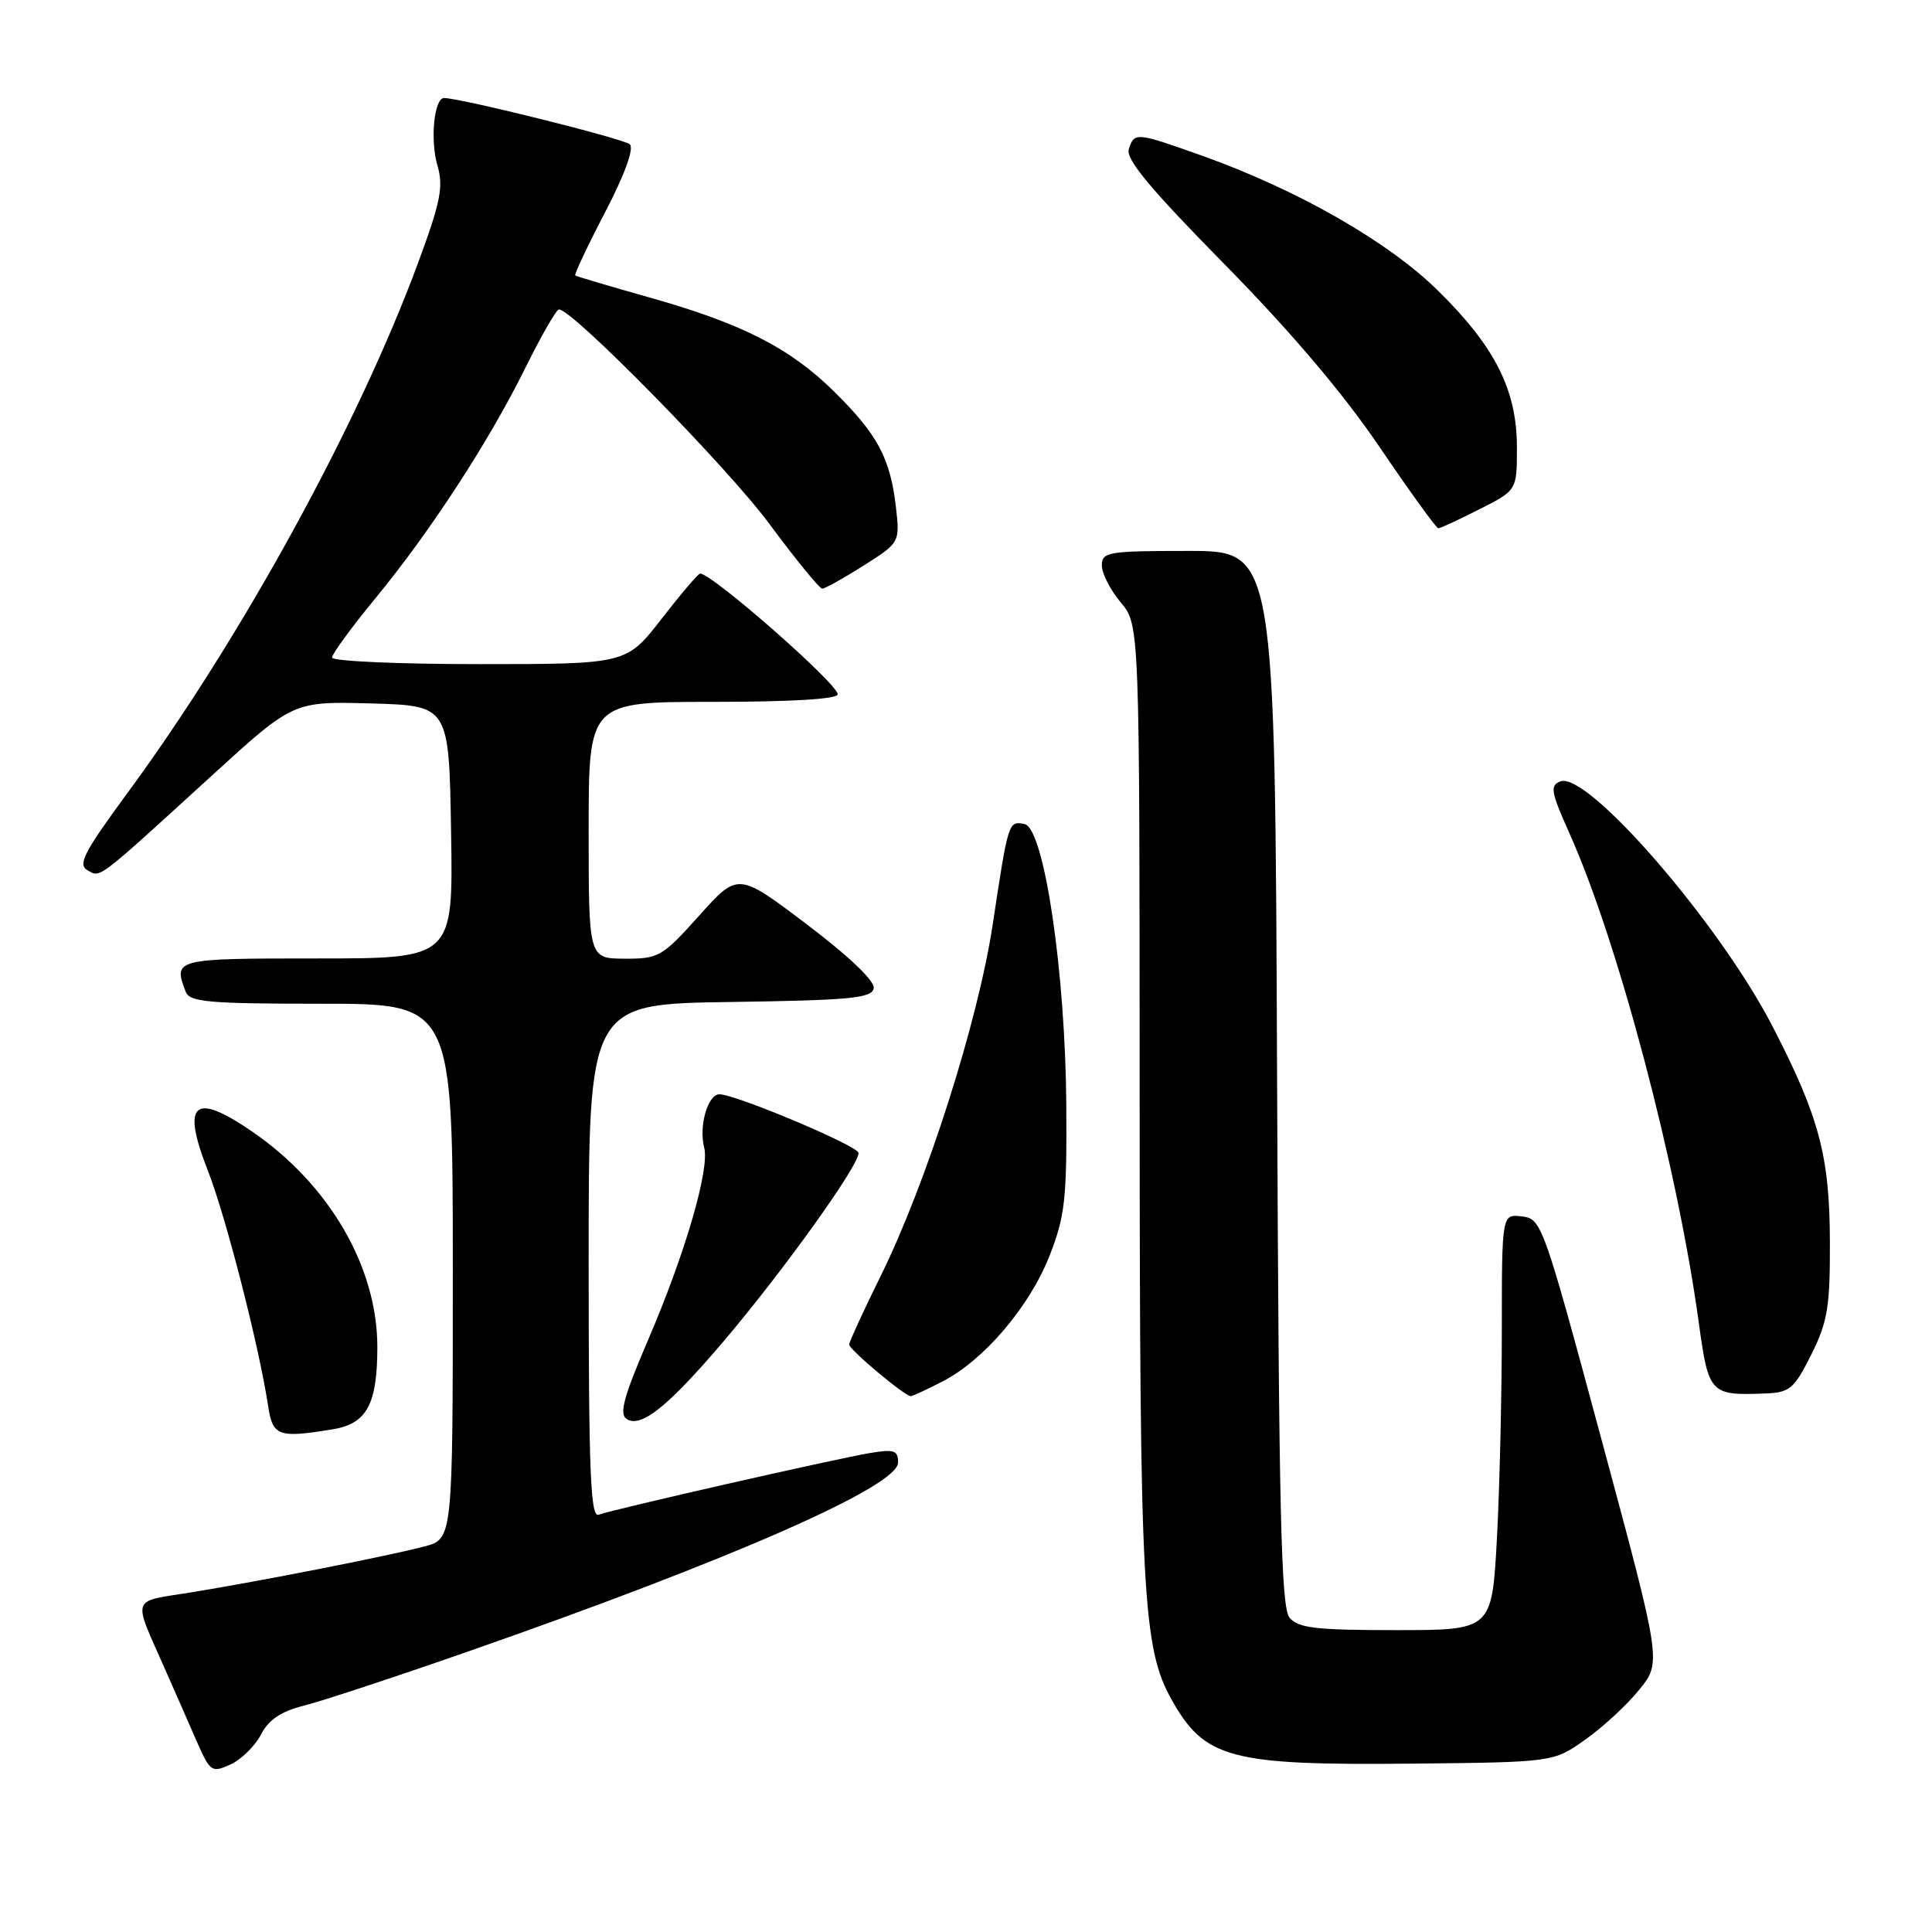 <?xml version="1.0" encoding="UTF-8" standalone="no"?>
<!DOCTYPE svg PUBLIC "-//W3C//DTD SVG 1.1//EN" "http://www.w3.org/Graphics/SVG/1.1/DTD/svg11.dtd" >
<svg xmlns="http://www.w3.org/2000/svg" xmlns:xlink="http://www.w3.org/1999/xlink" version="1.1" viewBox="0 0 256 256">
 <g >
 <path fill="currentColor"
d=" M 34.58 229.84 C 35.60 227.87 37.23 226.77 40.26 226.01 C 42.59 225.43 52.38 222.20 62.00 218.84 C 96.87 206.67 119.00 196.95 119.00 193.80 C 119.00 192.17 118.49 192.00 115.25 192.54 C 110.51 193.34 81.10 200.03 79.32 200.71 C 78.24 201.12 78.00 195.00 78.00 167.13 C 78.00 133.04 78.00 133.04 96.74 132.77 C 112.67 132.54 115.52 132.27 115.77 130.96 C 115.95 130.01 112.57 126.77 106.93 122.50 C 97.79 115.58 97.79 115.58 92.65 121.32 C 87.74 126.79 87.28 127.05 82.75 127.03 C 78.00 127.00 78.00 127.00 78.00 110.00 C 78.00 93.00 78.00 93.00 94.50 93.00 C 104.86 93.00 111.00 92.63 111.00 92.00 C 111.00 90.60 94.36 76.00 92.77 76.00 C 92.52 76.00 90.22 78.70 87.66 82.00 C 83.00 88.00 83.00 88.00 63.50 88.00 C 52.78 88.00 44.00 87.61 44.00 87.13 C 44.00 86.65 46.55 83.16 49.66 79.38 C 57.00 70.47 64.80 58.49 69.61 48.75 C 71.72 44.49 73.72 41.00 74.07 41.00 C 75.87 41.00 96.36 61.88 101.90 69.36 C 105.42 74.11 108.59 78.00 108.95 78.00 C 109.31 78.00 111.78 76.62 114.44 74.94 C 119.26 71.88 119.26 71.88 118.69 66.99 C 117.93 60.65 116.24 57.52 110.50 51.86 C 104.66 46.10 98.24 42.84 86.00 39.40 C 80.78 37.93 76.37 36.62 76.22 36.50 C 76.07 36.38 77.84 32.61 80.17 28.14 C 82.79 23.11 84.04 19.66 83.45 19.12 C 82.65 18.38 60.89 12.96 58.83 12.99 C 57.53 13.01 56.98 18.54 57.95 21.88 C 58.79 24.75 58.40 26.71 55.38 34.88 C 47.44 56.36 31.92 84.65 16.82 105.17 C 11.13 112.91 10.27 114.57 11.59 115.31 C 13.37 116.30 12.60 116.89 28.18 102.67 C 38.86 92.93 38.86 92.93 49.18 93.21 C 59.50 93.50 59.50 93.50 59.77 110.25 C 60.05 127.00 60.05 127.00 42.02 127.00 C 23.09 127.00 22.93 127.04 24.61 131.42 C 25.13 132.78 27.67 133.00 42.61 133.00 C 60.00 133.00 60.00 133.00 60.00 168.46 C 60.00 203.92 60.00 203.92 56.25 204.91 C 51.42 206.18 34.56 209.50 25.31 211.00 C 17.23 212.31 17.54 211.36 21.90 221.25 C 23.06 223.86 24.88 228.02 25.96 230.50 C 27.85 234.81 28.03 234.94 30.54 233.80 C 31.97 233.15 33.79 231.36 34.58 229.84 Z  M 210.07 230.50 C 212.40 228.85 215.63 225.87 217.23 223.87 C 220.16 220.24 220.16 220.24 212.24 190.87 C 204.49 162.12 204.27 161.49 201.66 161.18 C 199.00 160.87 199.00 160.87 199.00 176.28 C 199.00 184.75 198.71 197.16 198.35 203.84 C 197.69 216.00 197.69 216.00 184.97 216.00 C 174.35 216.00 172.02 215.73 170.87 214.35 C 169.74 212.99 169.45 200.27 169.22 142.85 C 168.95 73.00 168.95 73.00 157.47 73.00 C 146.82 73.00 146.00 73.14 146.00 74.92 C 146.00 75.98 147.12 78.18 148.50 79.82 C 151.00 82.79 151.00 82.79 151.01 145.64 C 151.02 211.12 151.40 218.38 155.25 225.22 C 159.64 233.04 162.98 233.93 187.17 233.69 C 205.83 233.50 205.83 233.50 210.07 230.50 Z  M 44.14 189.38 C 48.61 188.64 50.00 186.05 50.00 178.49 C 50.00 167.91 43.67 157.00 33.46 149.97 C 25.68 144.62 24.00 146.08 27.54 155.11 C 29.93 161.20 34.31 178.31 35.52 186.25 C 36.14 190.33 36.85 190.58 44.14 189.38 Z  M 95.82 177.80 C 103.91 168.28 114.15 153.96 113.74 152.73 C 113.40 151.70 97.44 145.00 95.33 145.00 C 93.78 145.00 92.57 149.24 93.31 152.07 C 94.05 154.92 90.80 166.08 85.88 177.54 C 82.61 185.16 82.01 187.39 83.06 188.04 C 84.97 189.22 88.51 186.38 95.82 177.80 Z  M 124.83 183.08 C 130.34 180.28 136.40 173.17 139.06 166.42 C 141.12 161.17 141.37 158.92 141.29 146.50 C 141.18 128.75 138.34 109.69 135.75 109.19 C 133.62 108.78 133.61 108.80 131.54 122.50 C 129.60 135.33 122.79 156.71 116.73 169.00 C 114.42 173.68 112.53 177.80 112.52 178.16 C 112.50 178.81 119.89 185.00 120.68 185.00 C 120.90 185.00 122.77 184.14 124.83 183.08 Z  M 240.00 179.50 C 242.17 175.15 242.50 173.20 242.47 164.50 C 242.44 153.18 241.04 147.94 234.87 136.00 C 227.82 122.34 210.34 102.16 206.76 103.54 C 205.35 104.08 205.50 104.92 207.95 110.40 C 214.37 124.70 222.24 154.44 225.09 175.20 C 226.40 184.74 226.58 184.93 234.00 184.64 C 237.15 184.51 237.75 184.00 240.00 179.50 Z  M 196.03 67.48 C 201.00 64.97 201.00 64.97 201.00 59.30 C 201.00 51.68 198.12 45.96 190.53 38.50 C 183.90 31.98 171.89 25.12 159.19 20.60 C 150.51 17.51 150.30 17.49 149.57 19.78 C 149.15 21.10 152.49 25.10 162.27 35.03 C 171.04 43.95 177.99 52.13 182.81 59.25 C 186.82 65.16 190.32 70.00 190.58 70.00 C 190.85 70.00 193.30 68.87 196.03 67.48 Z "/>
</g>
</svg>